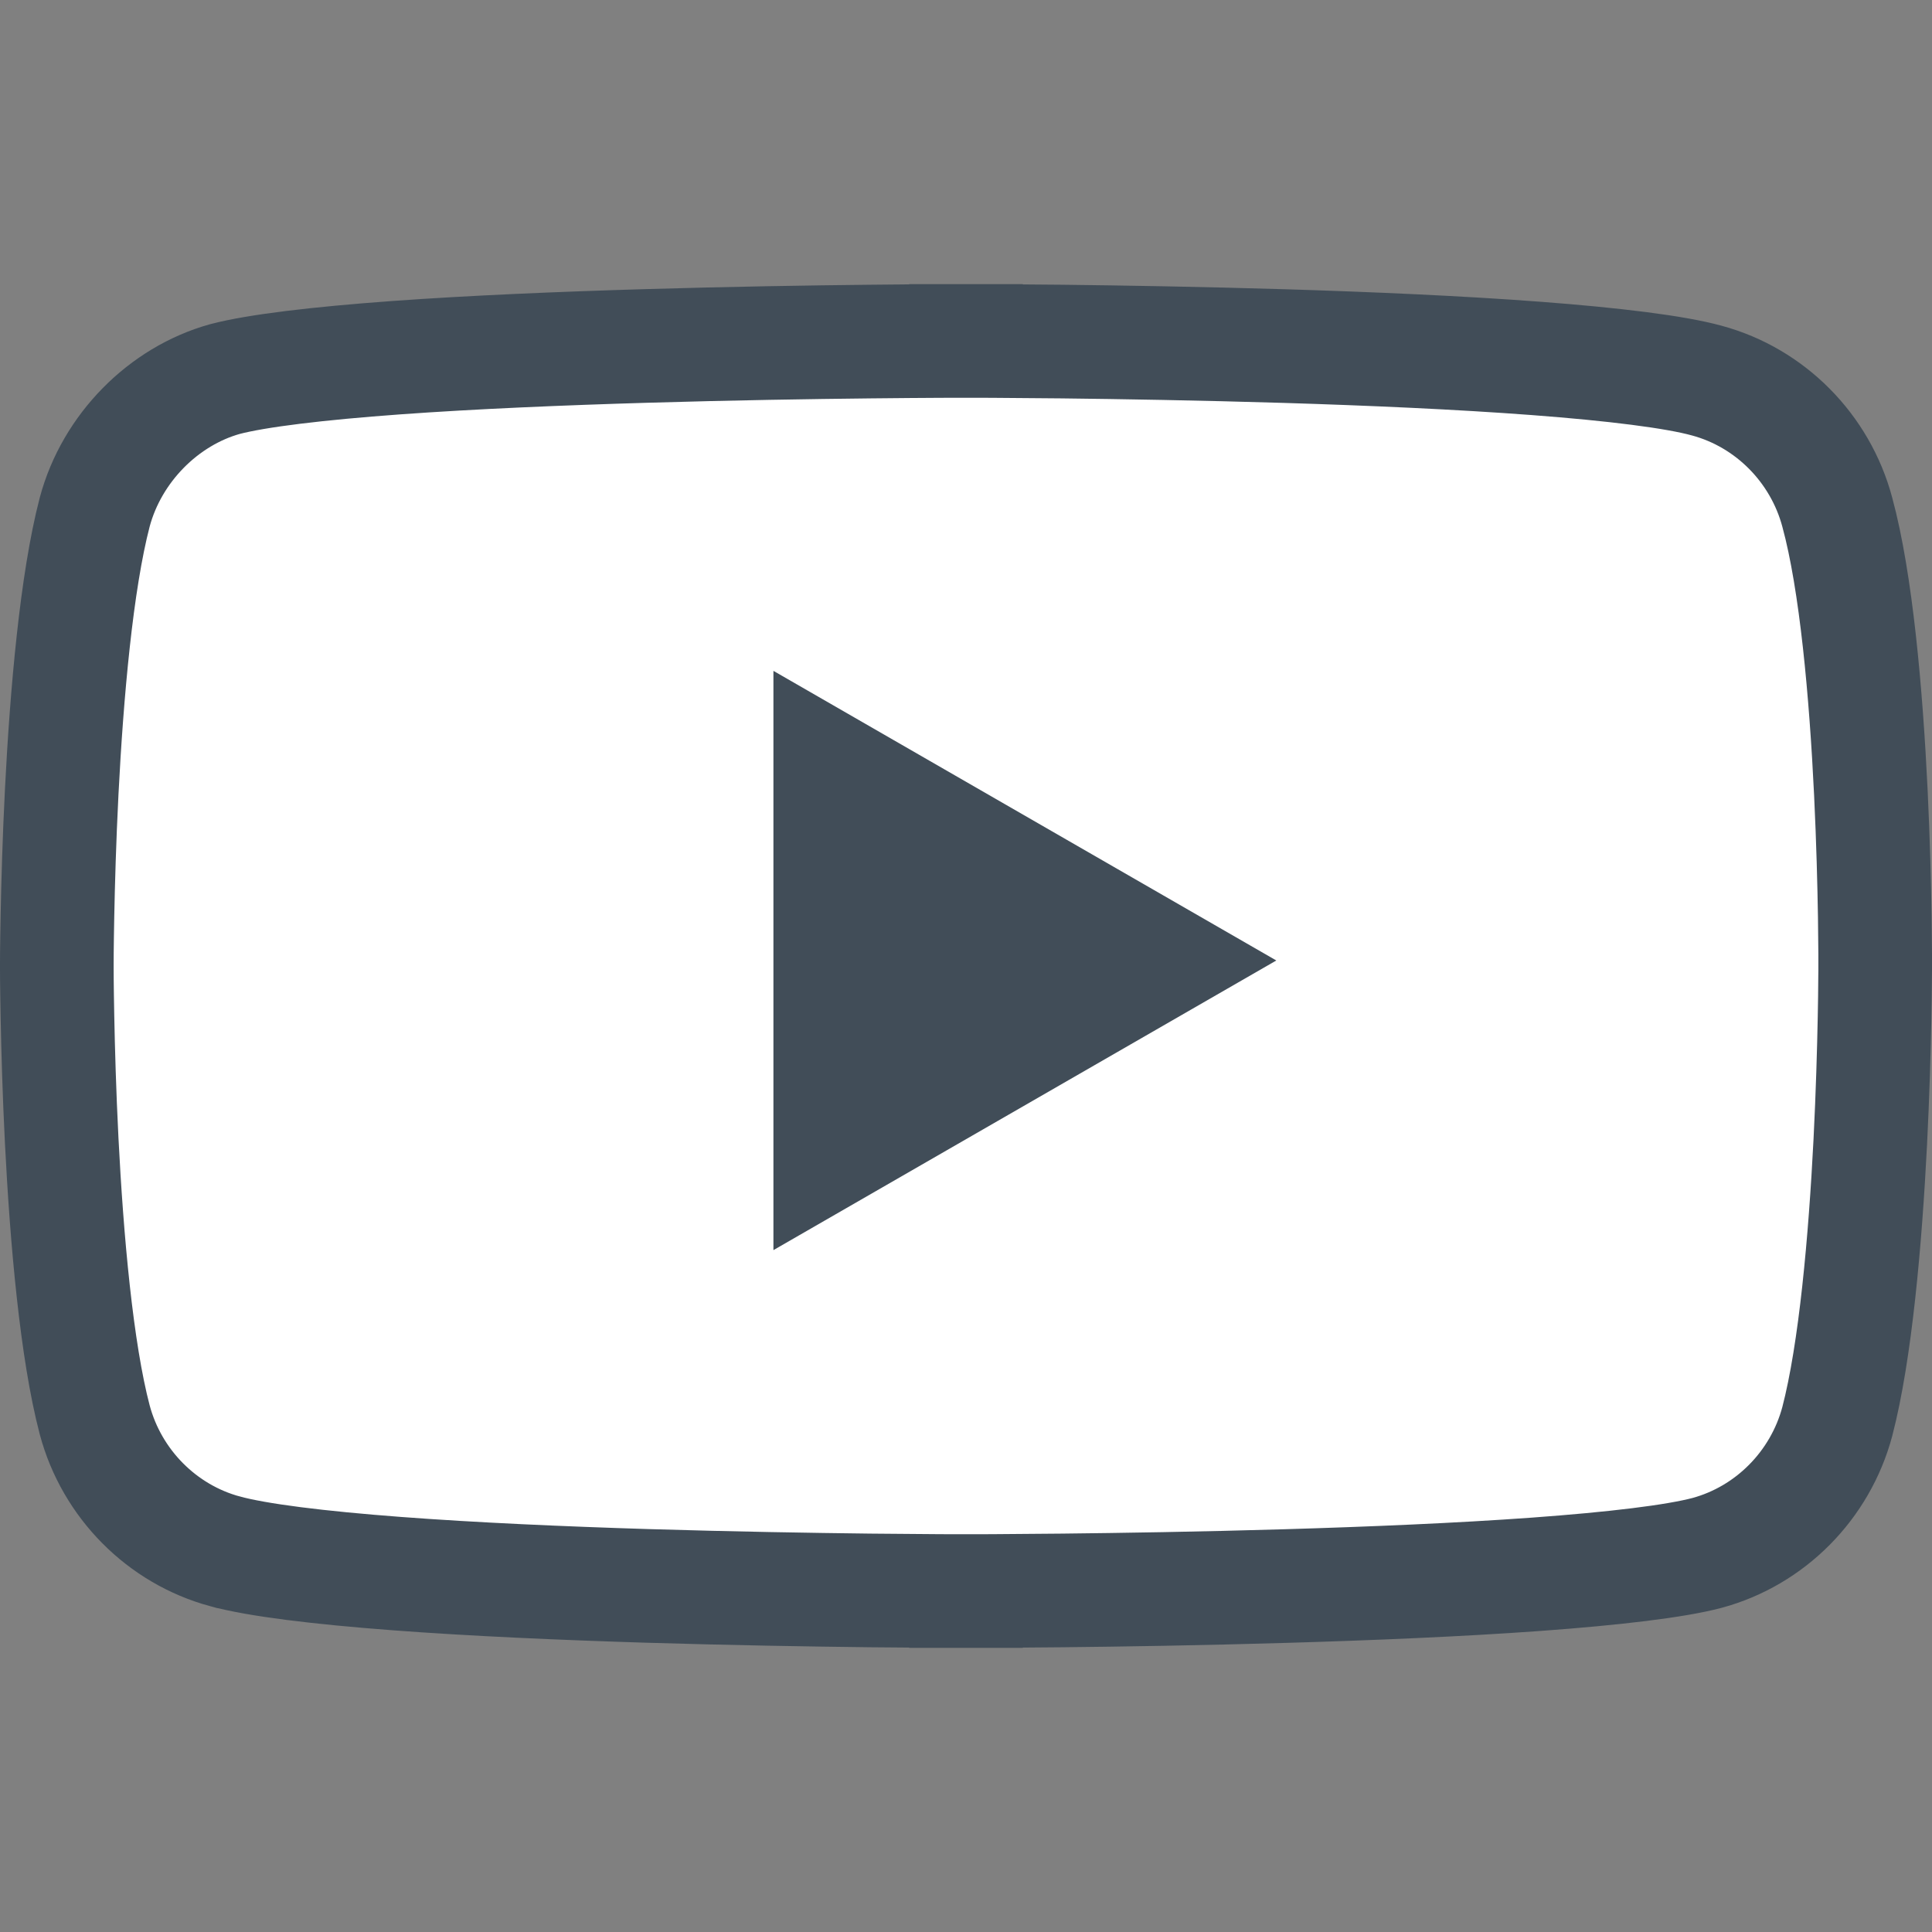 <svg width="34" height="34" viewBox="0 0 34 34" fill="none" xmlns="http://www.w3.org/2000/svg">
<rect x="0" y="0" width="34" height="34" fill="#808080" stroke="none"/>
<path d="M32.333 9.013L32.334 9.017C32.667 10.241 32.84 12.21 32.924 13.946C32.965 14.799 32.984 15.57 32.993 16.128C32.997 16.407 32.999 16.632 33 16.787C33 16.864 33 16.924 33 16.964L33 17.009L33 17.02L33 17.023L33 17.023V17.028V17.029L33 17.031L33 17.042L33 17.087C33 17.106 32.999 17.13 32.999 17.158C32.999 17.188 32.999 17.224 32.998 17.264C32.997 17.418 32.995 17.642 32.989 17.92C32.978 18.476 32.957 19.244 32.914 20.094C32.826 21.822 32.654 23.787 32.333 25.017C32.032 26.142 31.151 27.027 30.044 27.328C29.481 27.477 28.407 27.605 27.03 27.705C25.678 27.803 24.114 27.868 22.624 27.912C21.136 27.956 19.729 27.978 18.694 27.989C18.176 27.994 17.752 27.997 17.458 27.999C17.311 27.999 17.196 28 17.118 28L17.029 28L17.007 28L17.002 28H17H17L17 29L17 28H17H16.998L16.993 28L16.971 28L16.882 28C16.805 28 16.69 27.999 16.543 27.999C16.25 27.997 15.827 27.994 15.31 27.989C14.278 27.977 12.874 27.954 11.387 27.909C9.899 27.863 8.337 27.795 6.985 27.693C5.605 27.589 4.528 27.456 3.96 27.301L3.959 27.301C2.85 27 1.968 26.114 1.667 24.988C1.347 23.773 1.174 21.809 1.086 20.076C1.043 19.225 1.022 18.454 1.011 17.896C1.005 17.617 1.003 17.392 1.001 17.237C1.001 17.159 1 17.099 1 17.059L1 17.014L1 17.003L1 17L1 17V17V17V17L1 17L1 16.997L1 16.986L1 16.941C1 16.901 1.001 16.841 1.001 16.764C1.003 16.61 1.005 16.386 1.011 16.108C1.022 15.553 1.043 14.784 1.086 13.934C1.174 12.207 1.346 10.241 1.667 9.011C1.969 7.884 2.879 6.972 3.958 6.671C4.522 6.523 5.595 6.395 6.97 6.295C8.322 6.197 9.885 6.132 11.375 6.088C12.864 6.044 14.271 6.022 15.306 6.011C15.823 6.005 16.247 6.003 16.542 6.001C16.689 6.001 16.804 6 16.882 6L16.97 6L16.992 6L16.998 6L16.999 6H17L17 5L17 6H17L17.001 6L17.007 6L17.029 6L17.118 6C17.195 6 17.31 6.001 17.457 6.001C17.752 6.003 18.176 6.006 18.693 6.011C19.728 6.023 21.135 6.046 22.623 6.091C24.113 6.137 25.676 6.205 27.027 6.307C28.406 6.411 29.478 6.544 30.037 6.698L30.041 6.699C31.15 7 32.032 7.886 32.333 9.013Z" fill="white" stroke="#414D58" stroke-width="2"/>
<path d="M13.611 22L22.461 16.903L13.611 11.806V22Z" fill="#414D58"/>
</svg>
